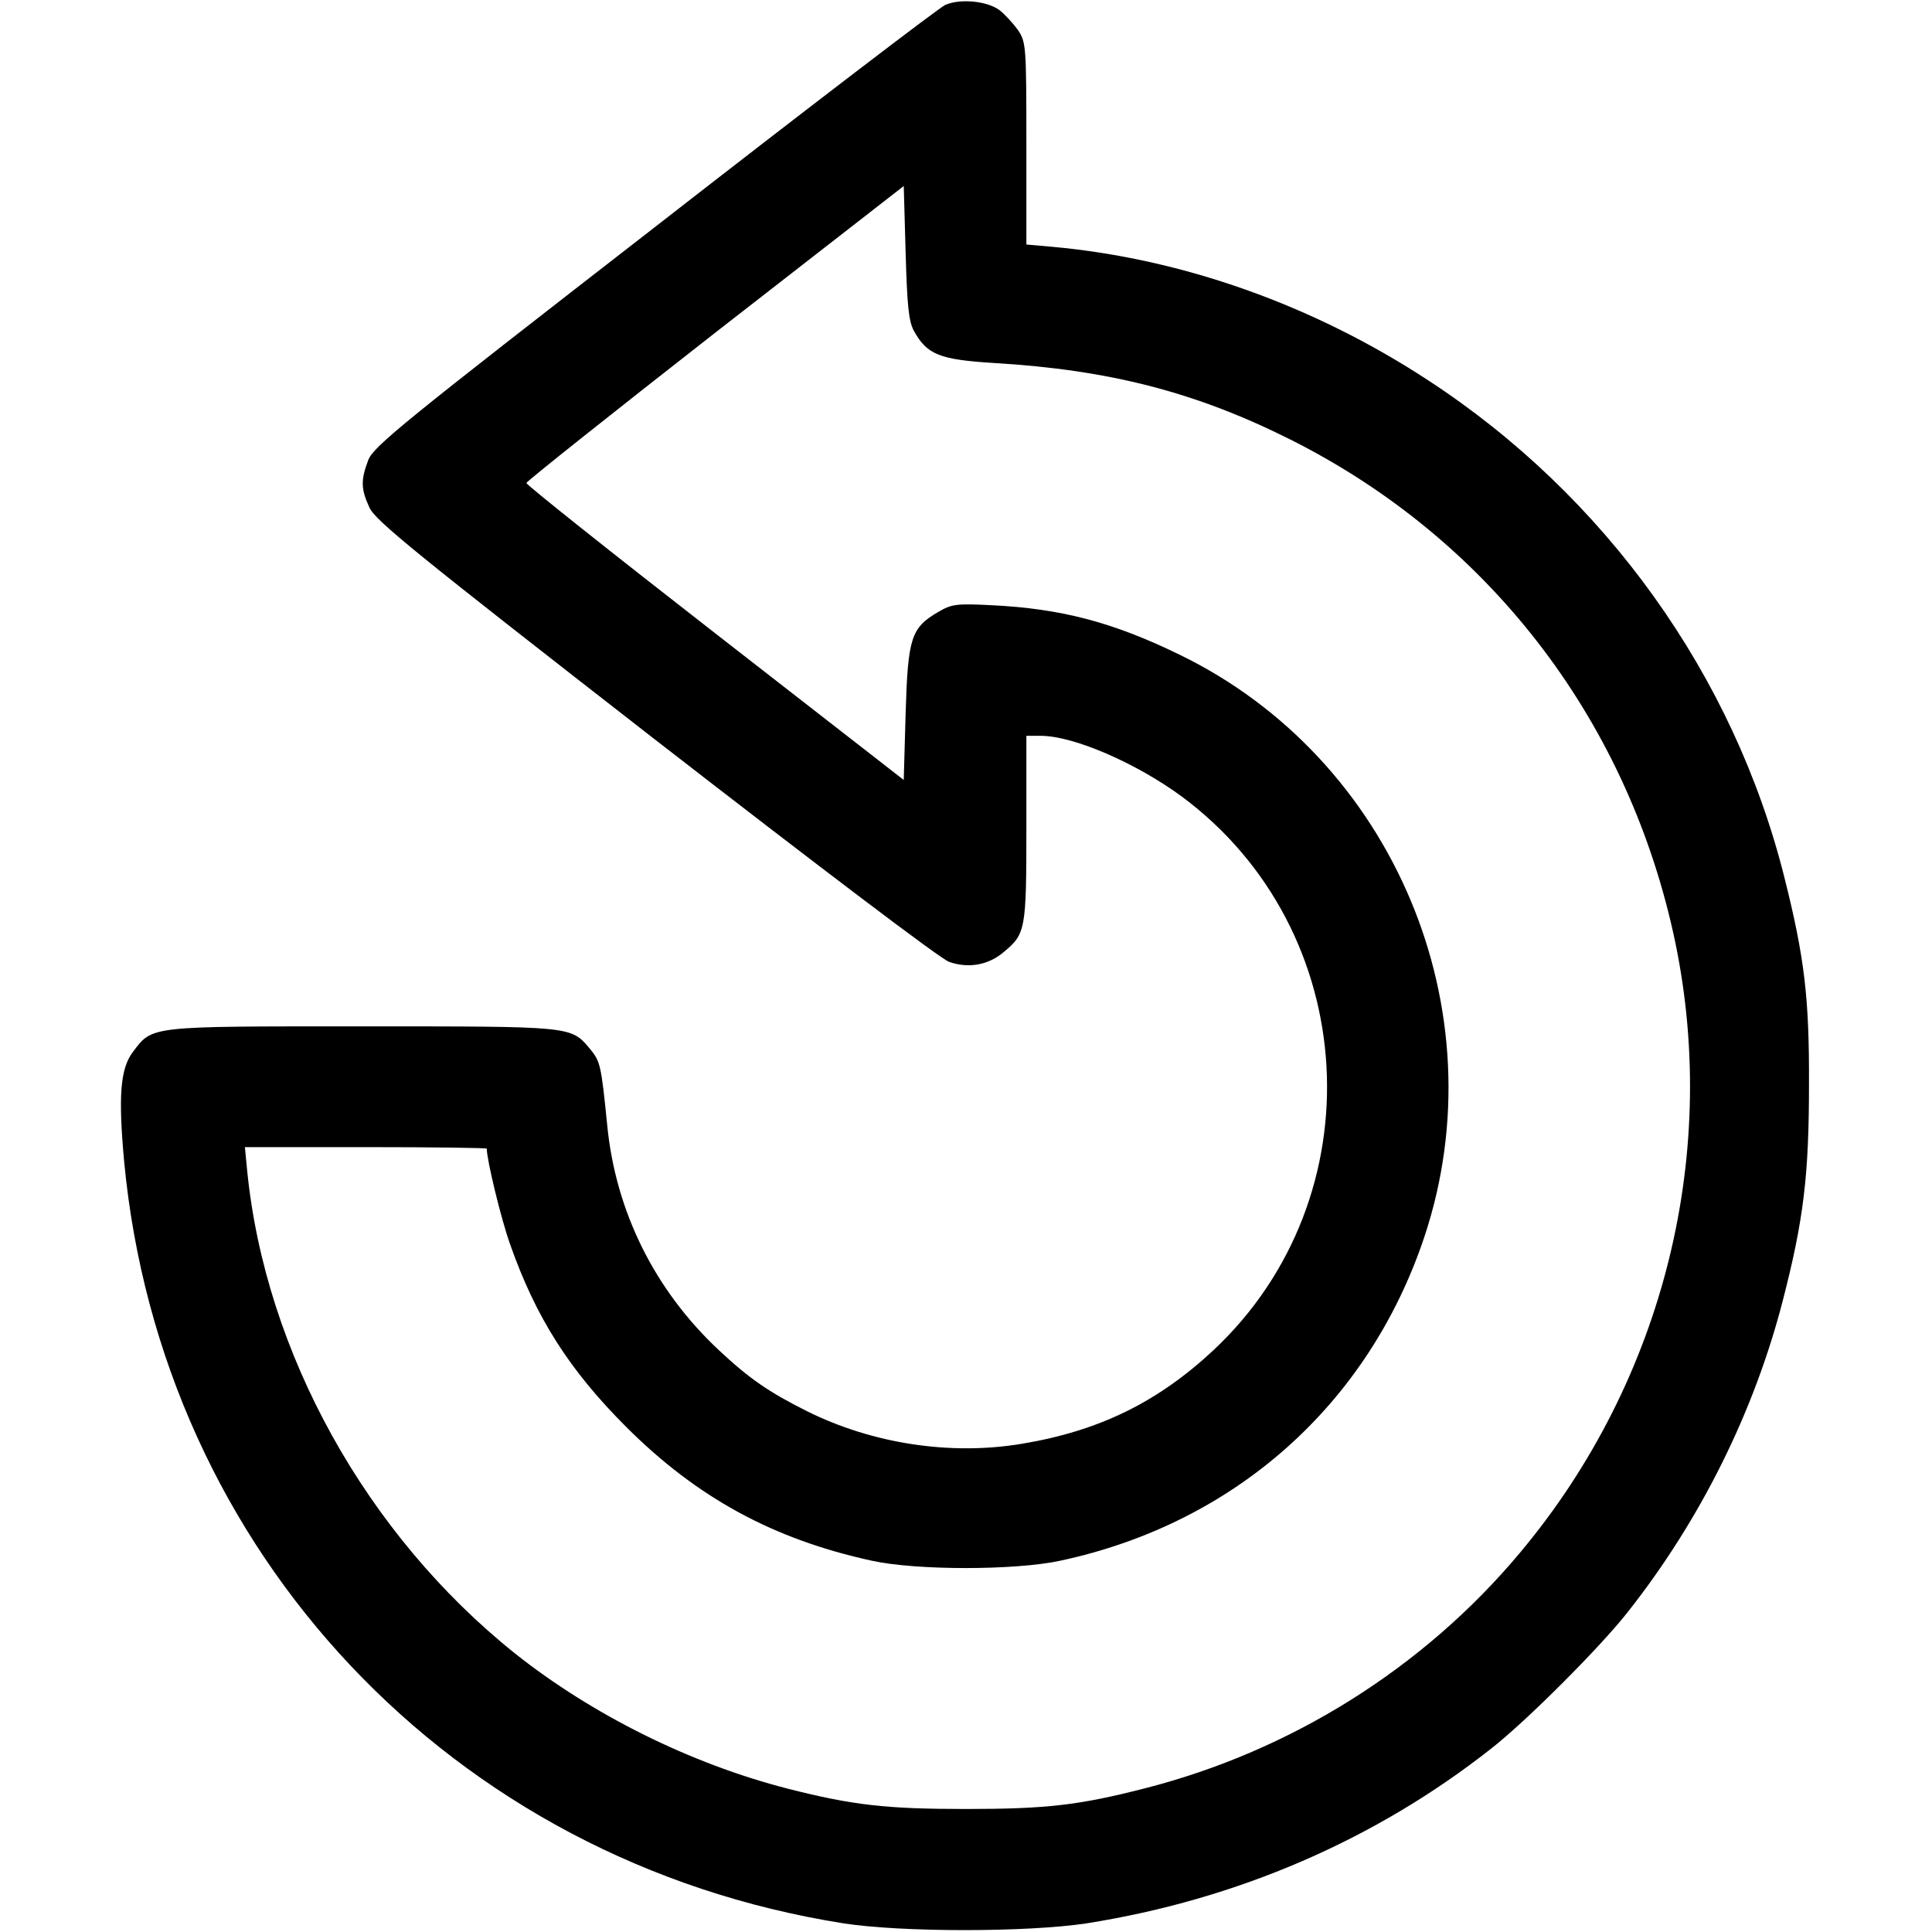 <svg version="1.0" xmlns="http://www.w3.org/2000/svg"
 width="512pt" height="512pt" viewBox="0 0 512 512"
 preserveAspectRatio="xMidYMid meet">

<g transform="translate(0,512) scale(0.1,-0.1)" stroke="none">
<path d="M2505 5107 c-17 -8 -364 -273 -771 -590 -665 -516 -743 -579 -758
-616 -20 -53 -20 -76 3 -126 16 -35 122 -121 757 -615 441 -342 755 -580 779
-589 51 -18 104 -9 145 26 58 48 60 59 60 328 l0 245 38 0 c87 0 253 -72 374
-161 477 -354 517 -1061 84 -1467 -148 -138 -303 -214 -507 -248 -190 -32
-397 0 -570 86 -102 51 -154 87 -234 162 -170 159 -274 368 -296 598 -16 159
-18 167 -46 201 -51 60 -44 59 -604 59 -568 0 -554 2 -607 -68 -33 -44 -39
-115 -23 -290 98 -1037 869 -1855 1906 -2019 154 -24 487 -24 645 0 398 63
765 221 1073 464 93 73 287 267 360 360 193 244 336 532 412 828 55 213 69
332 69 570 1 231 -12 338 -65 549 -134 536 -474 1011 -944 1318 -305 200 -653
323 -997 354 l-68 6 0 267 c0 261 -1 269 -22 301 -13 18 -35 42 -49 53 -34 25
-105 31 -144 14z m-83 -864 c35 -63 68 -76 212 -85 305 -18 535 -77 786 -203
520 -261 886 -732 1014 -1306 128 -575 -22 -1186 -406 -1644 -255 -305 -606
-525 -993 -624 -175 -45 -262 -55 -475 -55 -212 0 -300 10 -473 54 -257 66
-518 196 -722 358 -394 315 -662 797 -710 1280 l-6 62 321 0 c176 0 320 -2
320 -4 0 -30 38 -187 62 -254 68 -193 156 -332 307 -483 188 -188 390 -298
651 -355 118 -26 380 -26 500 0 463 99 817 415 965 859 199 599 -82 1267 -649
1542 -176 86 -314 122 -496 131 -97 5 -108 3 -144 -18 -72 -42 -80 -69 -86
-269 l-5 -176 -500 389 c-275 214 -500 393 -500 398 0 4 225 183 500 398 l500
389 5 -176 c4 -141 8 -182 22 -208z"/>
</g>
</svg>
